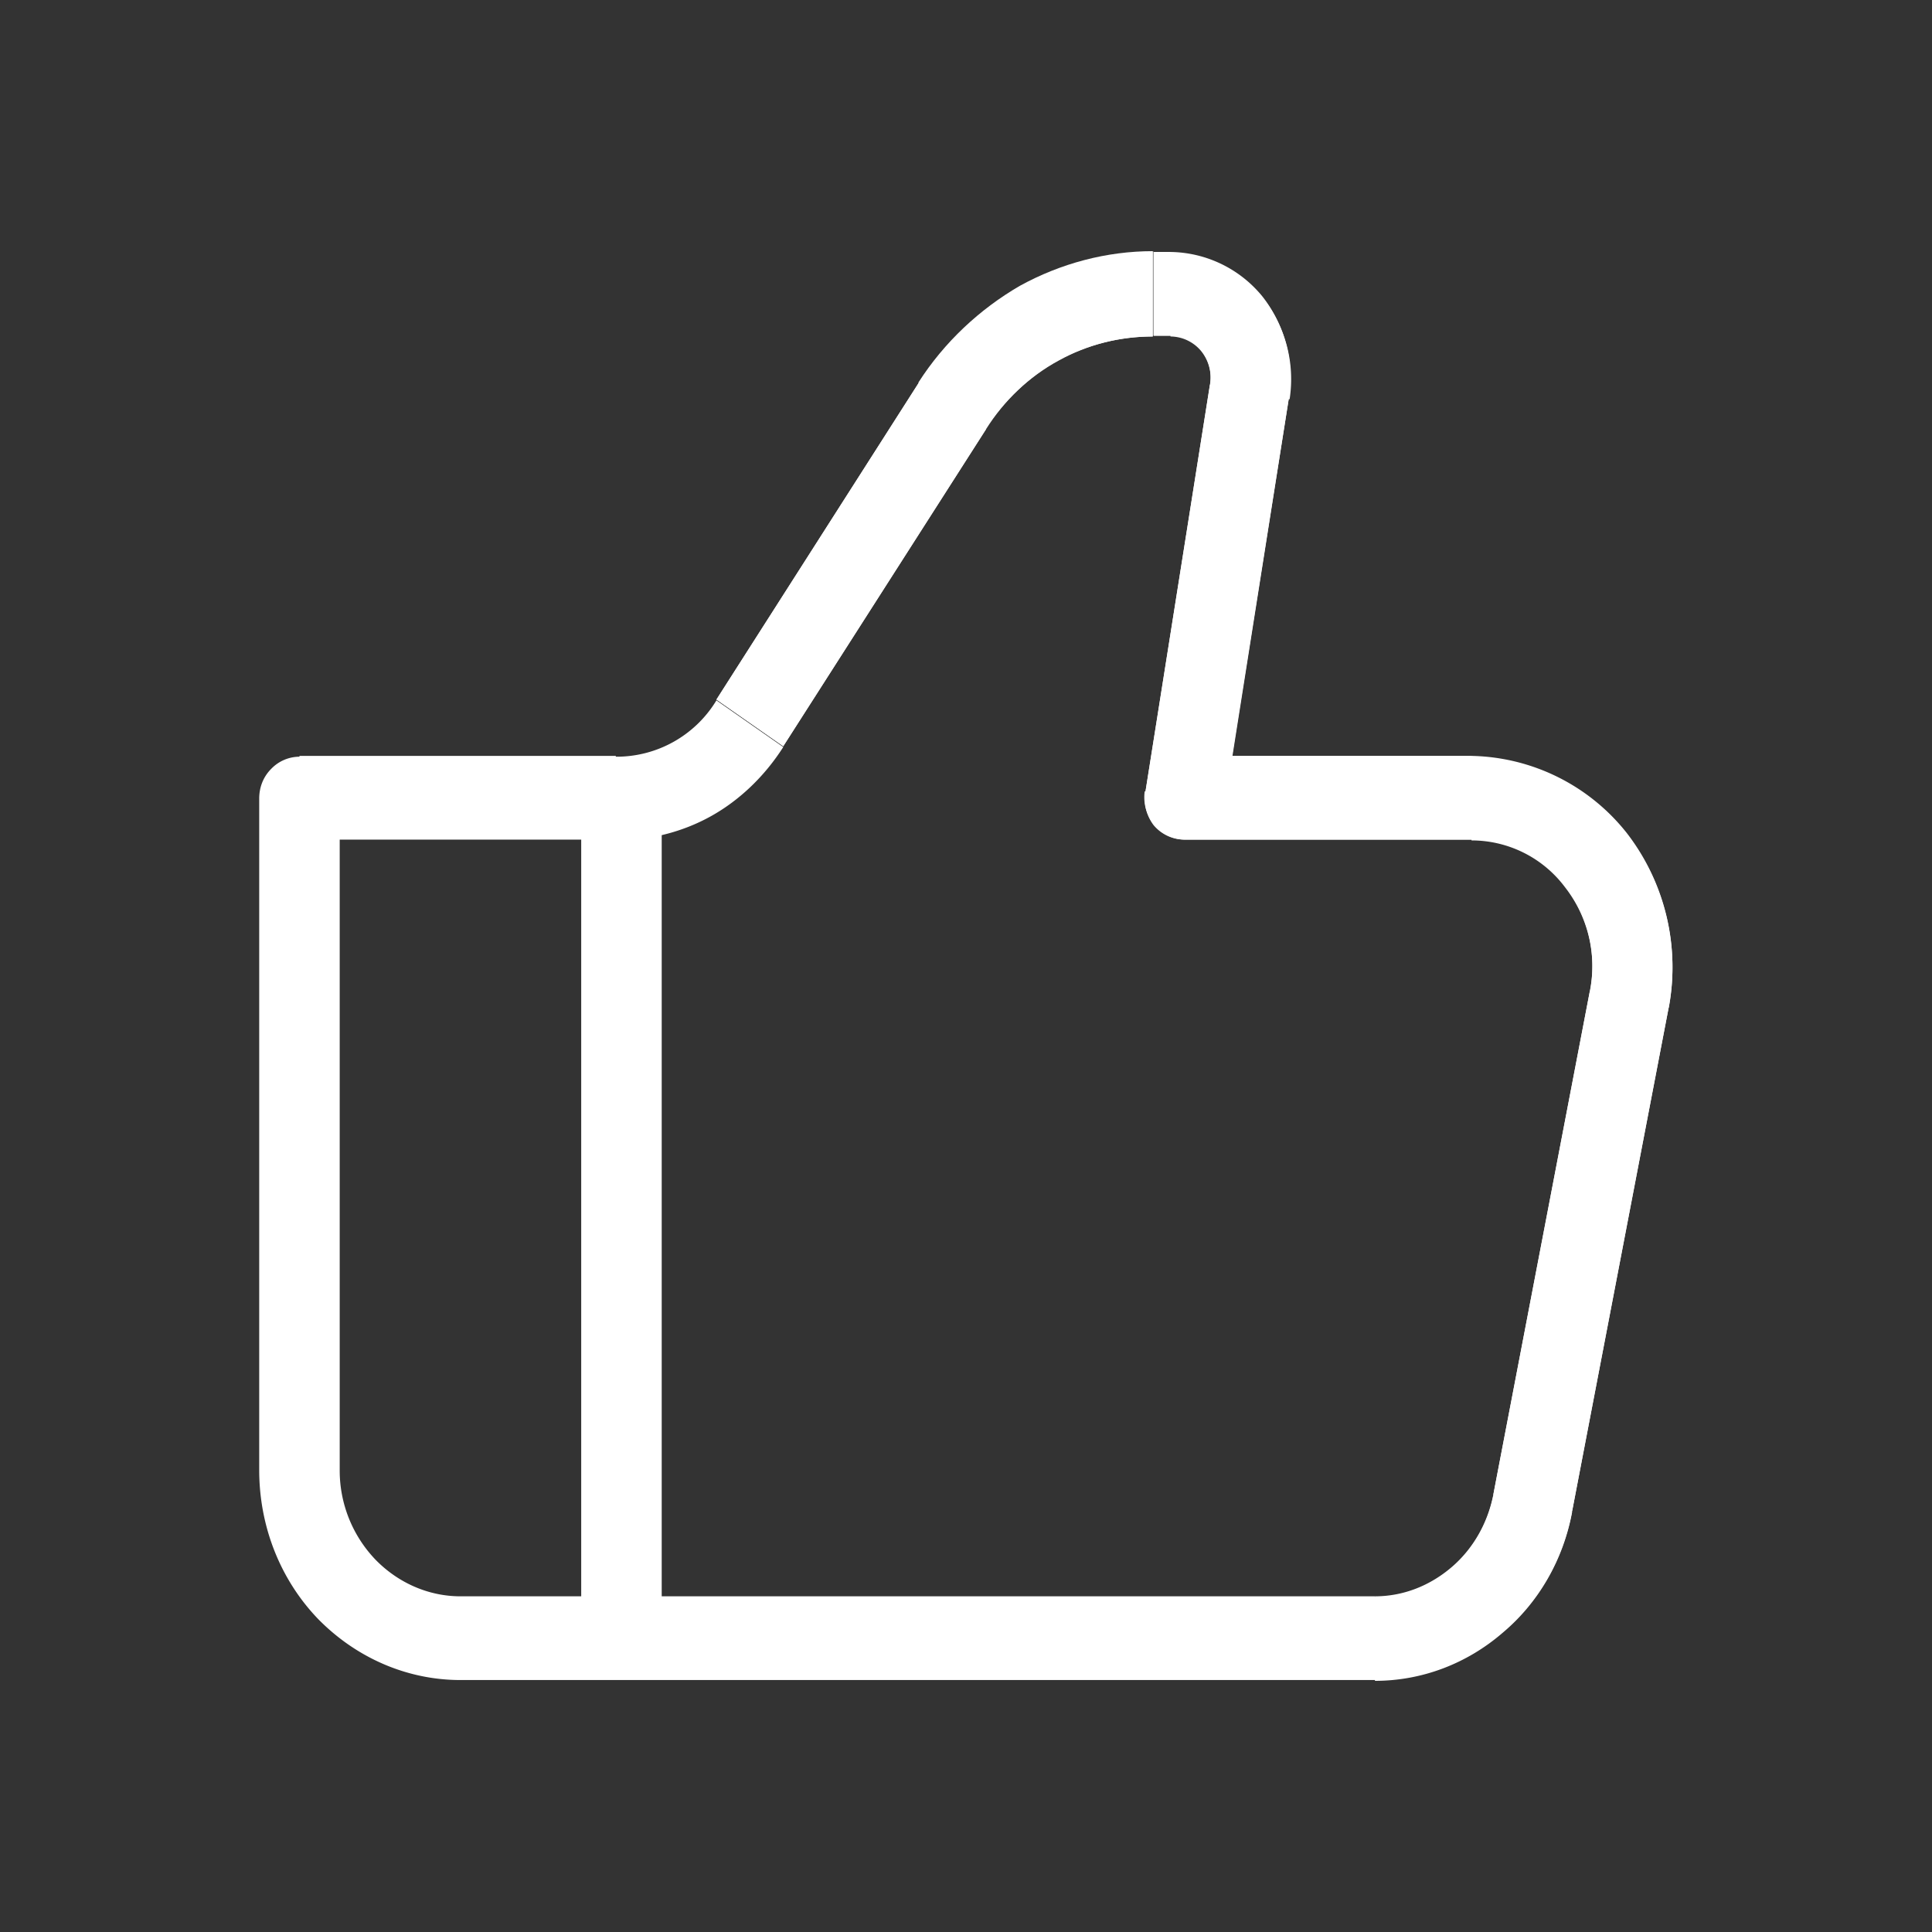 <svg xmlns="http://www.w3.org/2000/svg" fill="none" viewBox="0 0 24 24">
  <rect x="0" y="0" width="24" height="24" fill="#333333" stroke="none"/>
  <path fill="#fff" d="m14.72 9.91-.5-.08a.54.54 0 0 0 .12.42.5.5 0 0 0 .38.18v-.52Zm-11 0V9.4a.49.49 0 0 0-.35.15c-.1.1-.15.23-.15.37h.5Zm2 10.96h11.36v-1.04H5.72v1.04ZM18.28 9.39h-3.56v1.04h3.56V9.4Zm-3.07.6.8-5.04-.98-.17-.8 5.05.98.17Zm-.67-6.86h-.21v1.04h.21V3.13Zm-3.13 1.63L8.9 8.69l.83.58 2.52-3.94-.84-.57ZM7.65 9.39H3.72v1.04h3.93V9.4Zm-4.43.52v8.35h1V9.91h-1Zm16.31 8.86 1.2-6.26-.98-.2-1.2 6.26.98.2ZM8.9 8.7a1.45 1.45 0 0 1-1.25.7v1.04c.41 0 .82-.1 1.18-.3.36-.2.67-.5.9-.86L8.9 8.7Zm7.12-3.74a1.63 1.63 0 0 0-.34-1.27 1.5 1.5 0 0 0-1.14-.55v1.04a.5.5 0 0 1 .38.18.53.53 0 0 1 .11.43l.99.17Zm2.26 5.48a1.45 1.45 0 0 1 1.16.58 1.6 1.6 0 0 1 .31 1.3l.98.2a2.72 2.72 0 0 0-.52-2.16 2.52 2.52 0 0 0-1.93-.96v1.04Zm-1.2 10.44c.58 0 1.14-.21 1.59-.6.44-.37.75-.9.86-1.5l-.98-.2c-.07.35-.25.67-.52.9-.27.23-.6.36-.95.36v1.04ZM14.33 3.13c-.58 0-1.15.15-1.66.43-.5.29-.94.7-1.26 1.2l.83.57c.23-.35.54-.65.9-.85.37-.2.77-.3 1.18-.3V3.12Zm-8.61 16.7c-.4 0-.78-.17-1.06-.46a1.6 1.6 0 0 1-.44-1.11h-1c0 .7.26 1.36.73 1.85.47.48 1.1.76 1.77.76v-1.04Z"/>
  <path fill="#fff" d="M14.23 9.83a.54.54 0 0 0 .1.42.5.5 0 0 0 .39.18h3.56a1.45 1.45 0 0 1 1.16.58 1.6 1.6 0 0 1 .31 1.3l-1.2 6.26c-.07.35-.25.67-.52.9-.27.23-.6.36-.95.36v1.04c.58 0 1.14-.21 1.59-.6.44-.37.75-.9.86-1.5l1.2-6.26a2.72 2.72 0 0 0-.52-2.16 2.52 2.52 0 0 0-1.93-.96h-2.97l.7-4.44a1.63 1.63 0 0 0-.33-1.27 1.5 1.5 0 0 0-1.14-.55h-.21v1.04h.21a.5.5 0 0 1 .38.18.53.53 0 0 1 .11.43l-.8 5.05Z"/>
  <path fill="#fff" d="M11.41 4.76 8.9 8.69l.83.58 2.52-3.94c.22-.35.53-.65.9-.85.36-.2.76-.3 1.17-.3V3.12c-.57 0-1.14.15-1.65.43-.5.29-.94.7-1.26 1.2Z"/>
  <path stroke="#fff" d="M7.72 9.91v10.44"/>
</svg>
